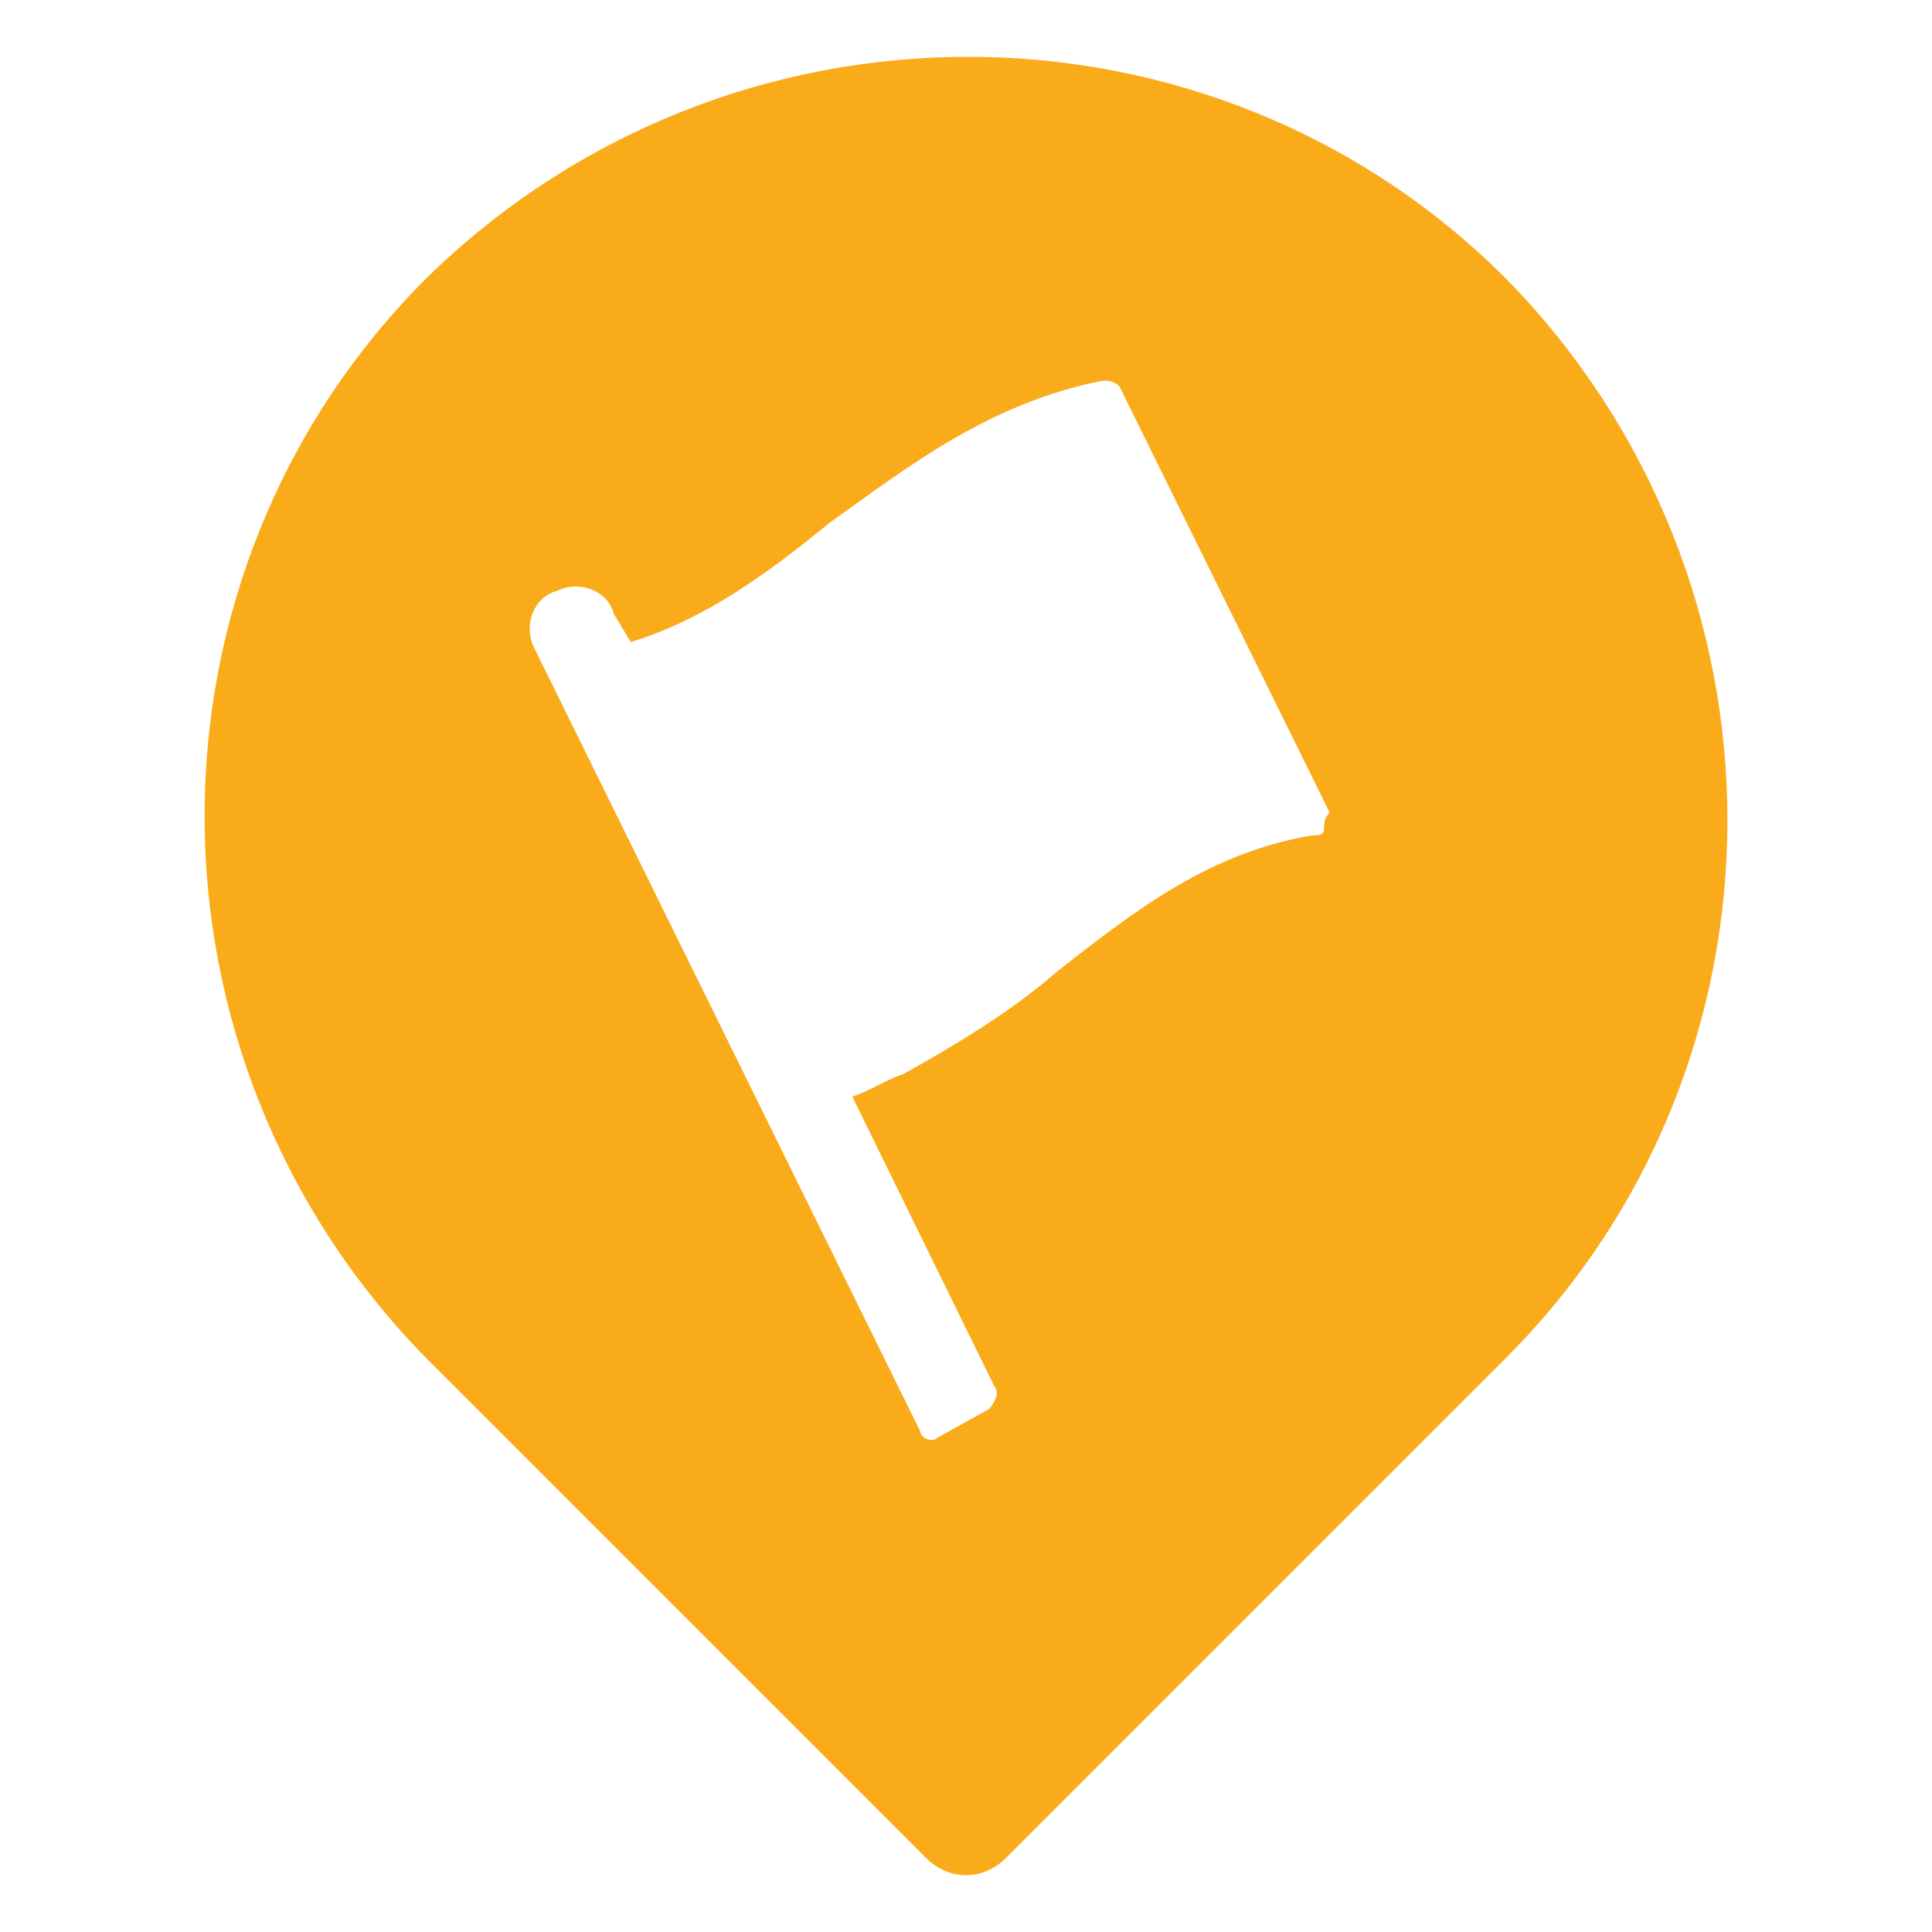 <svg version="1.2" xmlns="http://www.w3.org/2000/svg" xmlns:xlink="http://www.w3.org/1999/xlink" overflow="visible" preserveAspectRatio="none" viewBox="0 0 34 34" xml:space="preserve" height="24" width="24" y="0px" x="0px" id="Layer_1_1569009355230"><g transform="translate(1, 1)"><style type="text/css">
	.st0_1569009355230{display:none;}
</style><path d="M15.9,0.2c-7.4,0-13.3,6-13.3,13.3c0,7.4,6,13.3,13.3,13.3s13.3-6,13.3-13.3C29.3,6.1,23.3,0.2,15.9,0.2z   M19.7,17.1c-2,2-5.4,2-7.4,0s-2-5.4,0-7.4s5.4-2,7.4,0C21.8,11.7,21.8,15.1,19.7,17.1z" class="st0_1569009355230" vector-effect="non-scaling-stroke" style="fill: rgb(250, 171, 26);"/><path d="M25.5,3.9c-5.2-5.2-13.7-5.2-19,0c-5.2,5.2-5.2,13.7,0,19l8.8,8.8c0.4,0.4,1,0.4,1.4,0l8.8-8.8C30.7,17.7,30.7,9.2,25.5,3.9  z M22.3,13.6c0,0.1-0.1,0.1-0.2,0.1c-1.8,0.3-3.1,1.3-4.5,2.4c-0.8,0.7-1.8,1.3-2.7,1.8c-0.3,0.1-0.6,0.3-0.9,0.4l2.5,5.1  c0.1,0.1,0,0.3-0.1,0.4l-0.9,0.5c-0.1,0.1-0.3,0-0.3-0.1L8.4,10.4c-0.2-0.4,0-0.9,0.4-1c0.4-0.2,0.9,0,1,0.4l0.3,0.5  c1.3-0.4,2.4-1.2,3.5-2.1c1.4-1,2.8-2.1,4.8-2.5c0.1,0,0.2,0,0.3,0.1l3.7,7.5C22.3,13.4,22.3,13.5,22.3,13.6z" vector-effect="non-scaling-stroke" style="fill: rgb(250, 171, 26);"/></g></svg>